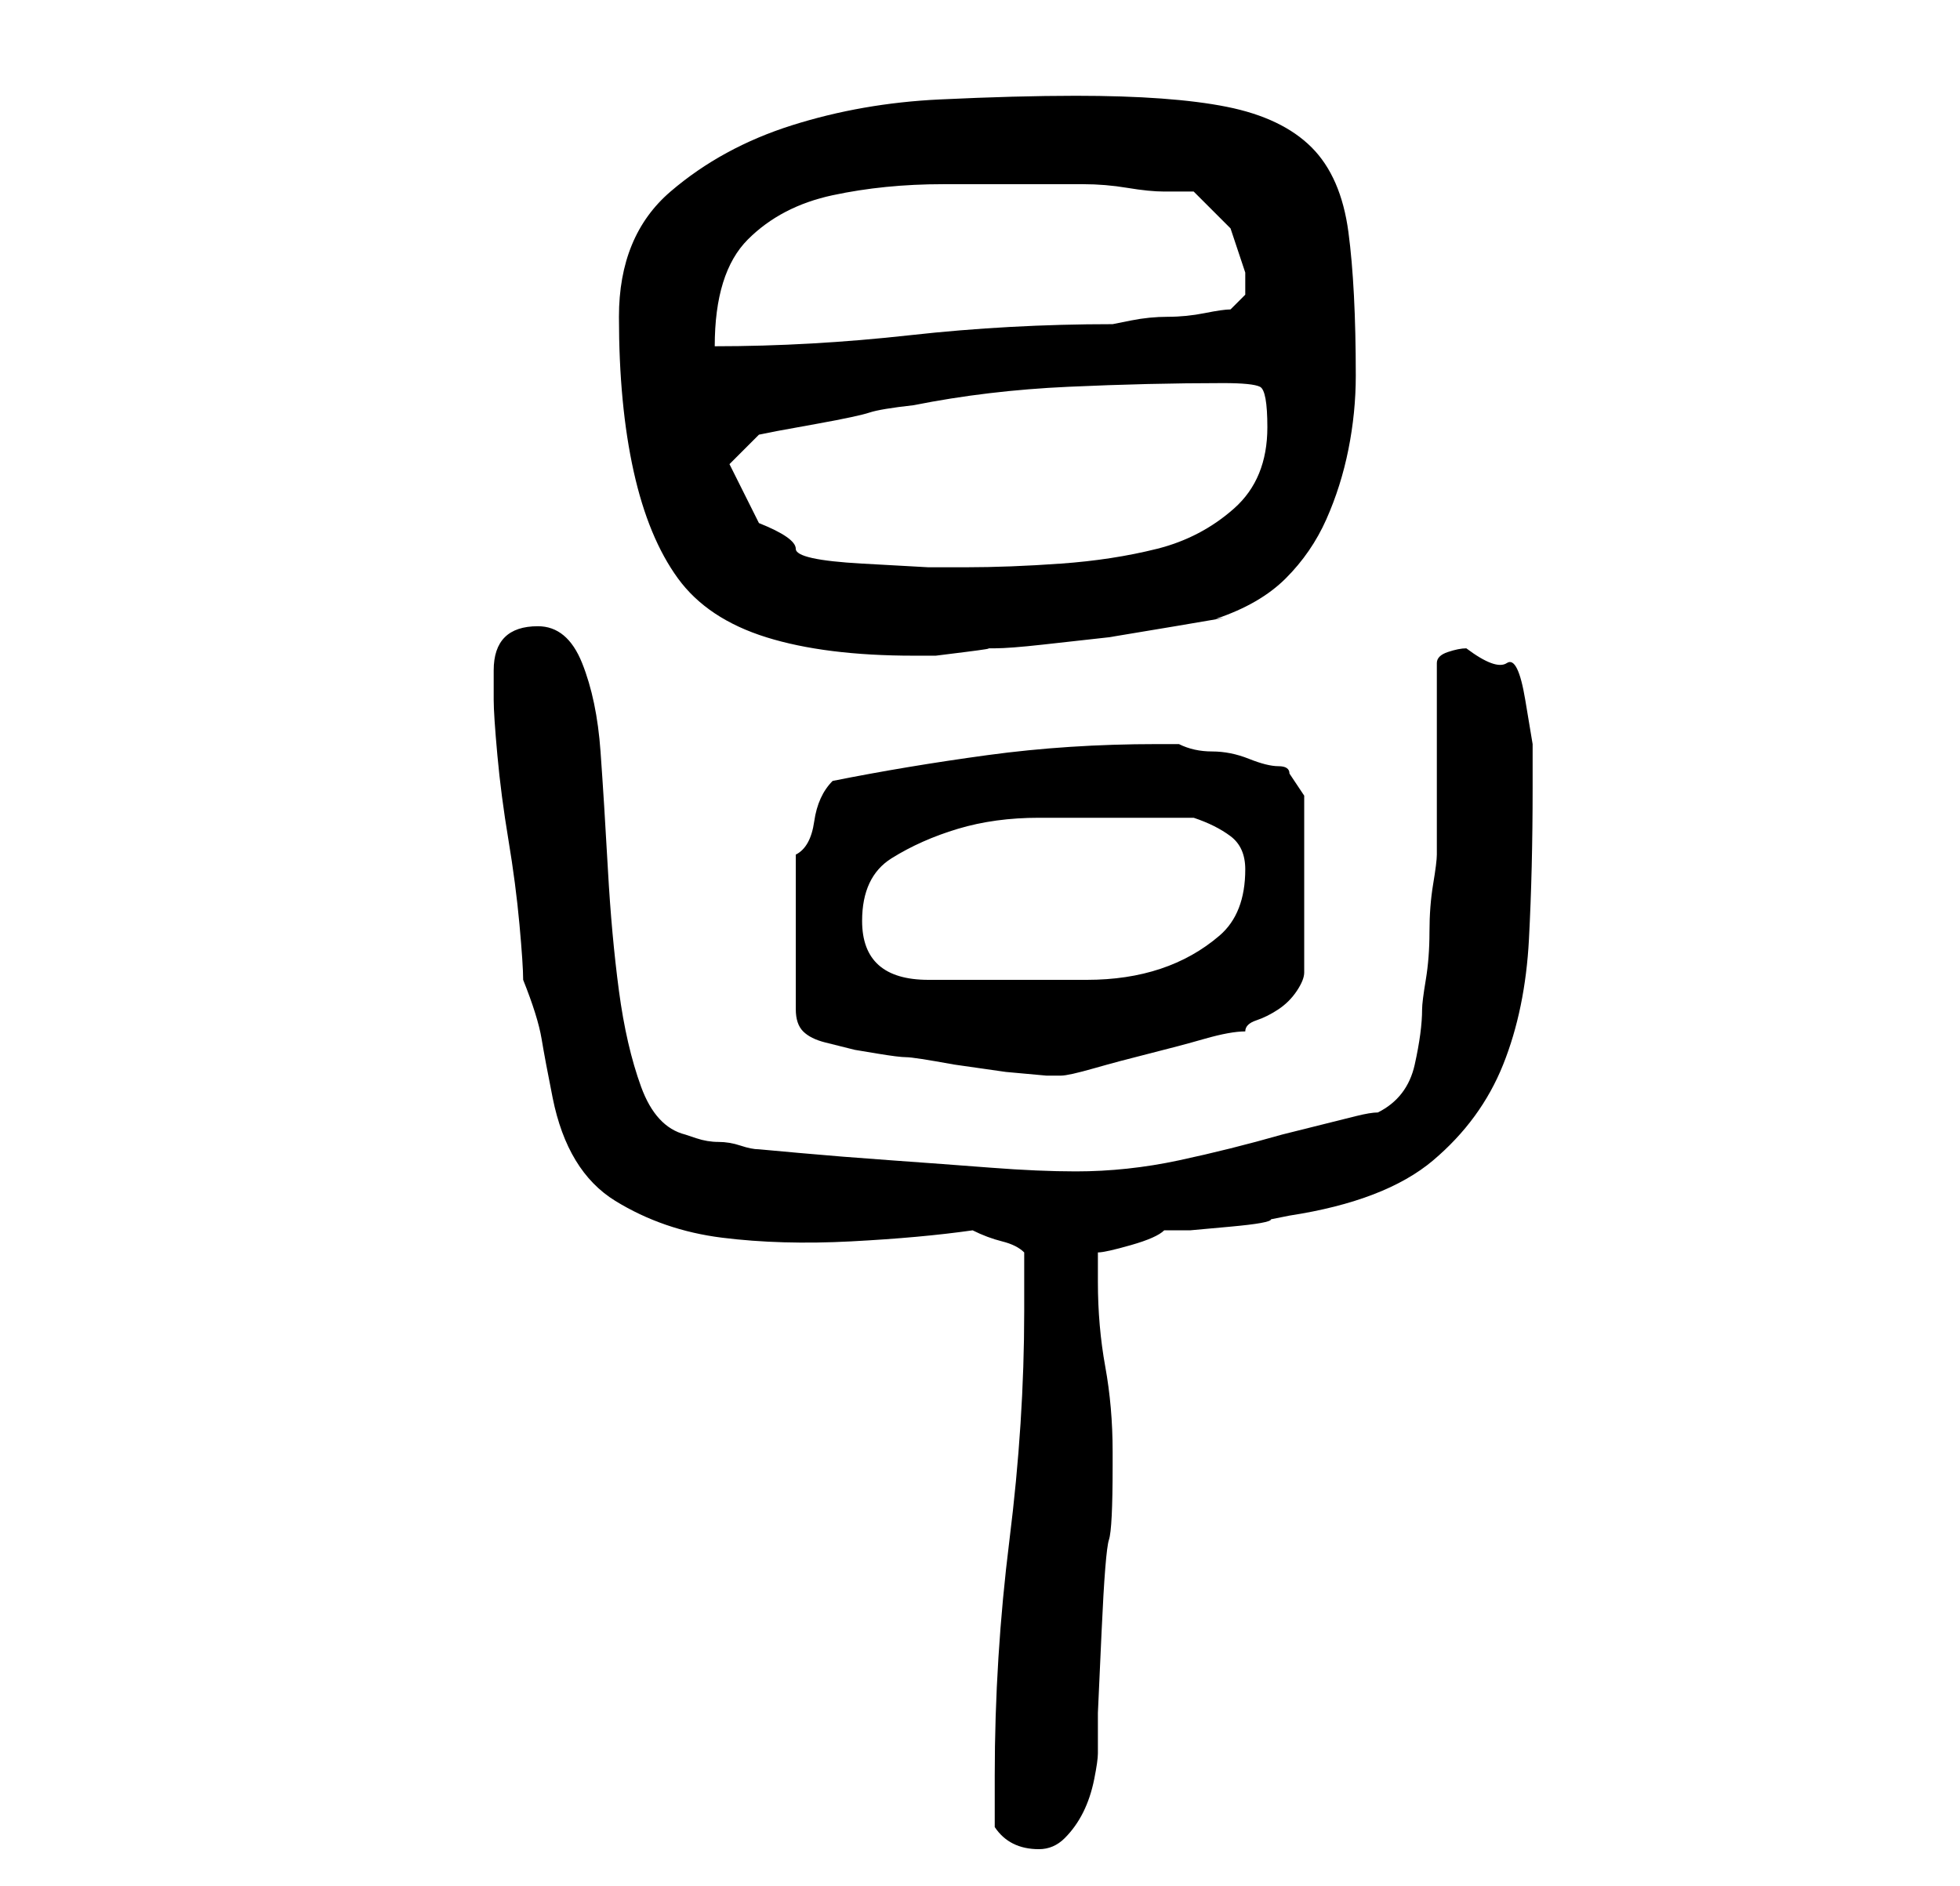 <?xml version="1.0" standalone="no"?>
<!DOCTYPE svg PUBLIC "-//W3C//DTD SVG 1.1//EN" "http://www.w3.org/Graphics/SVG/1.1/DTD/svg11.dtd" >
<svg xmlns="http://www.w3.org/2000/svg" xmlns:xlink="http://www.w3.org/1999/xlink" version="1.1" viewBox="-10 0 266 256">
   <path fill="currentColor"
d="M125 248q2 3 6 3q2 0 3.5 -1.5t2.5 -3.5t1.5 -4.5t0.5 -3.5v-5.5t0.5 -11t1 -12.5t0.5 -10v-2q0 -6 -1 -11.5t-1 -11.5v-4q1 0 4.5 -1t4.5 -2h3.5t5.5 -0.5t5.5 -1l2.5 -0.5q13 -2 19.5 -7.5t9.5 -13t3.5 -17t0.5 -20.5v-6t-1 -6t-2.5 -5t-5.5 -2q-1 0 -2.5 0.5t-1.5 1.5
v5v8v7.5v5.5q0 1 -0.5 4t-0.5 6.5t-0.5 6.5t-0.5 4q0 3 -1 7.5t-5 6.5q-1 0 -3 0.5l-4 1l-4 1l-2 0.5q-7 2 -14 3.5t-14 1.5v0q-5 0 -11.5 -0.5t-13.5 -1t-12.5 -1l-5.5 -0.5q-1 0 -2.5 -0.5t-3 -0.5t-3 -0.5l-1.5 -0.5q-4 -1 -6 -6.5t-3 -13t-1.5 -16.5t-1 -16t-2.5 -12
t-6 -5q-6 0 -6 6v4q0 2 0.5 7.5t1.5 11.5t1.5 11.5t0.5 7.5q2 5 2.5 8t1.5 8q2 10 8.5 14t14.5 5t17.5 0.5t16.5 -1.5q2 1 4 1.5t3 1.5v8q0 15 -2 31t-2 32v7zM98 116v21q0 2 1 3t3 1.5l4 1t3 0.5t4 0.5t6.5 1l7 1t5.5 0.5h1h1q1 0 4.5 -1t7.5 -2t7.5 -2t5.5 -1
q0 -1 1.5 -1.5t3 -1.5t2.5 -2.5t1 -2.5v-24l-2 -3q0 -1 -1.5 -1t-4 -1t-5 -1t-4.5 -1h-1.5h-1.5q-12 0 -23 1.5t-21 3.5q-2 2 -2.5 5.5t-2.5 4.5zM107 125q0 -6 4 -8.5t9 -4t11 -1.5h10h11q3 1 5 2.5t2 4.5q0 6 -3.5 9t-8 4.5t-10 1.5h-9.5h-12q-9 0 -9 -8zM74 43q0 12 2 21
t6 14.5t12 8t20 2.5h3t4 -0.5t3 -0.5h1q2 0 6.5 -0.5l9 -1t9 -1.5t5.5 -1q6 -2 9.5 -5.5t5.5 -8t3 -9.5t1 -10q0 -12 -1 -19.5t-5 -11.5t-11.5 -5.5t-20.5 -1.5q-8 0 -18.5 0.5t-20 3.5t-16.5 9t-7 17zM89 63l4 -4l2.5 -0.5t5.5 -1t7 -1.5t6 -1q10 -2 21 -2.5t21 -0.5
q4 0 5 0.5t1 5.5q0 7 -4.5 11t-10.5 5.5t-13 2t-13 0.5h-5t-9 -0.5t-9 -2t-5 -3.5l-2.5 -5zM134 25h3q3 0 6 0.5t5 0.5h4l5 5t2 6v3t-2 2q-1 0 -3.5 0.5t-5 0.5t-5 0.5l-2.5 0.5q-14 0 -27.5 1.5t-26.5 1.5q0 -10 4.5 -14.5t11.5 -6t15 -1.5h16z" />
</svg>
